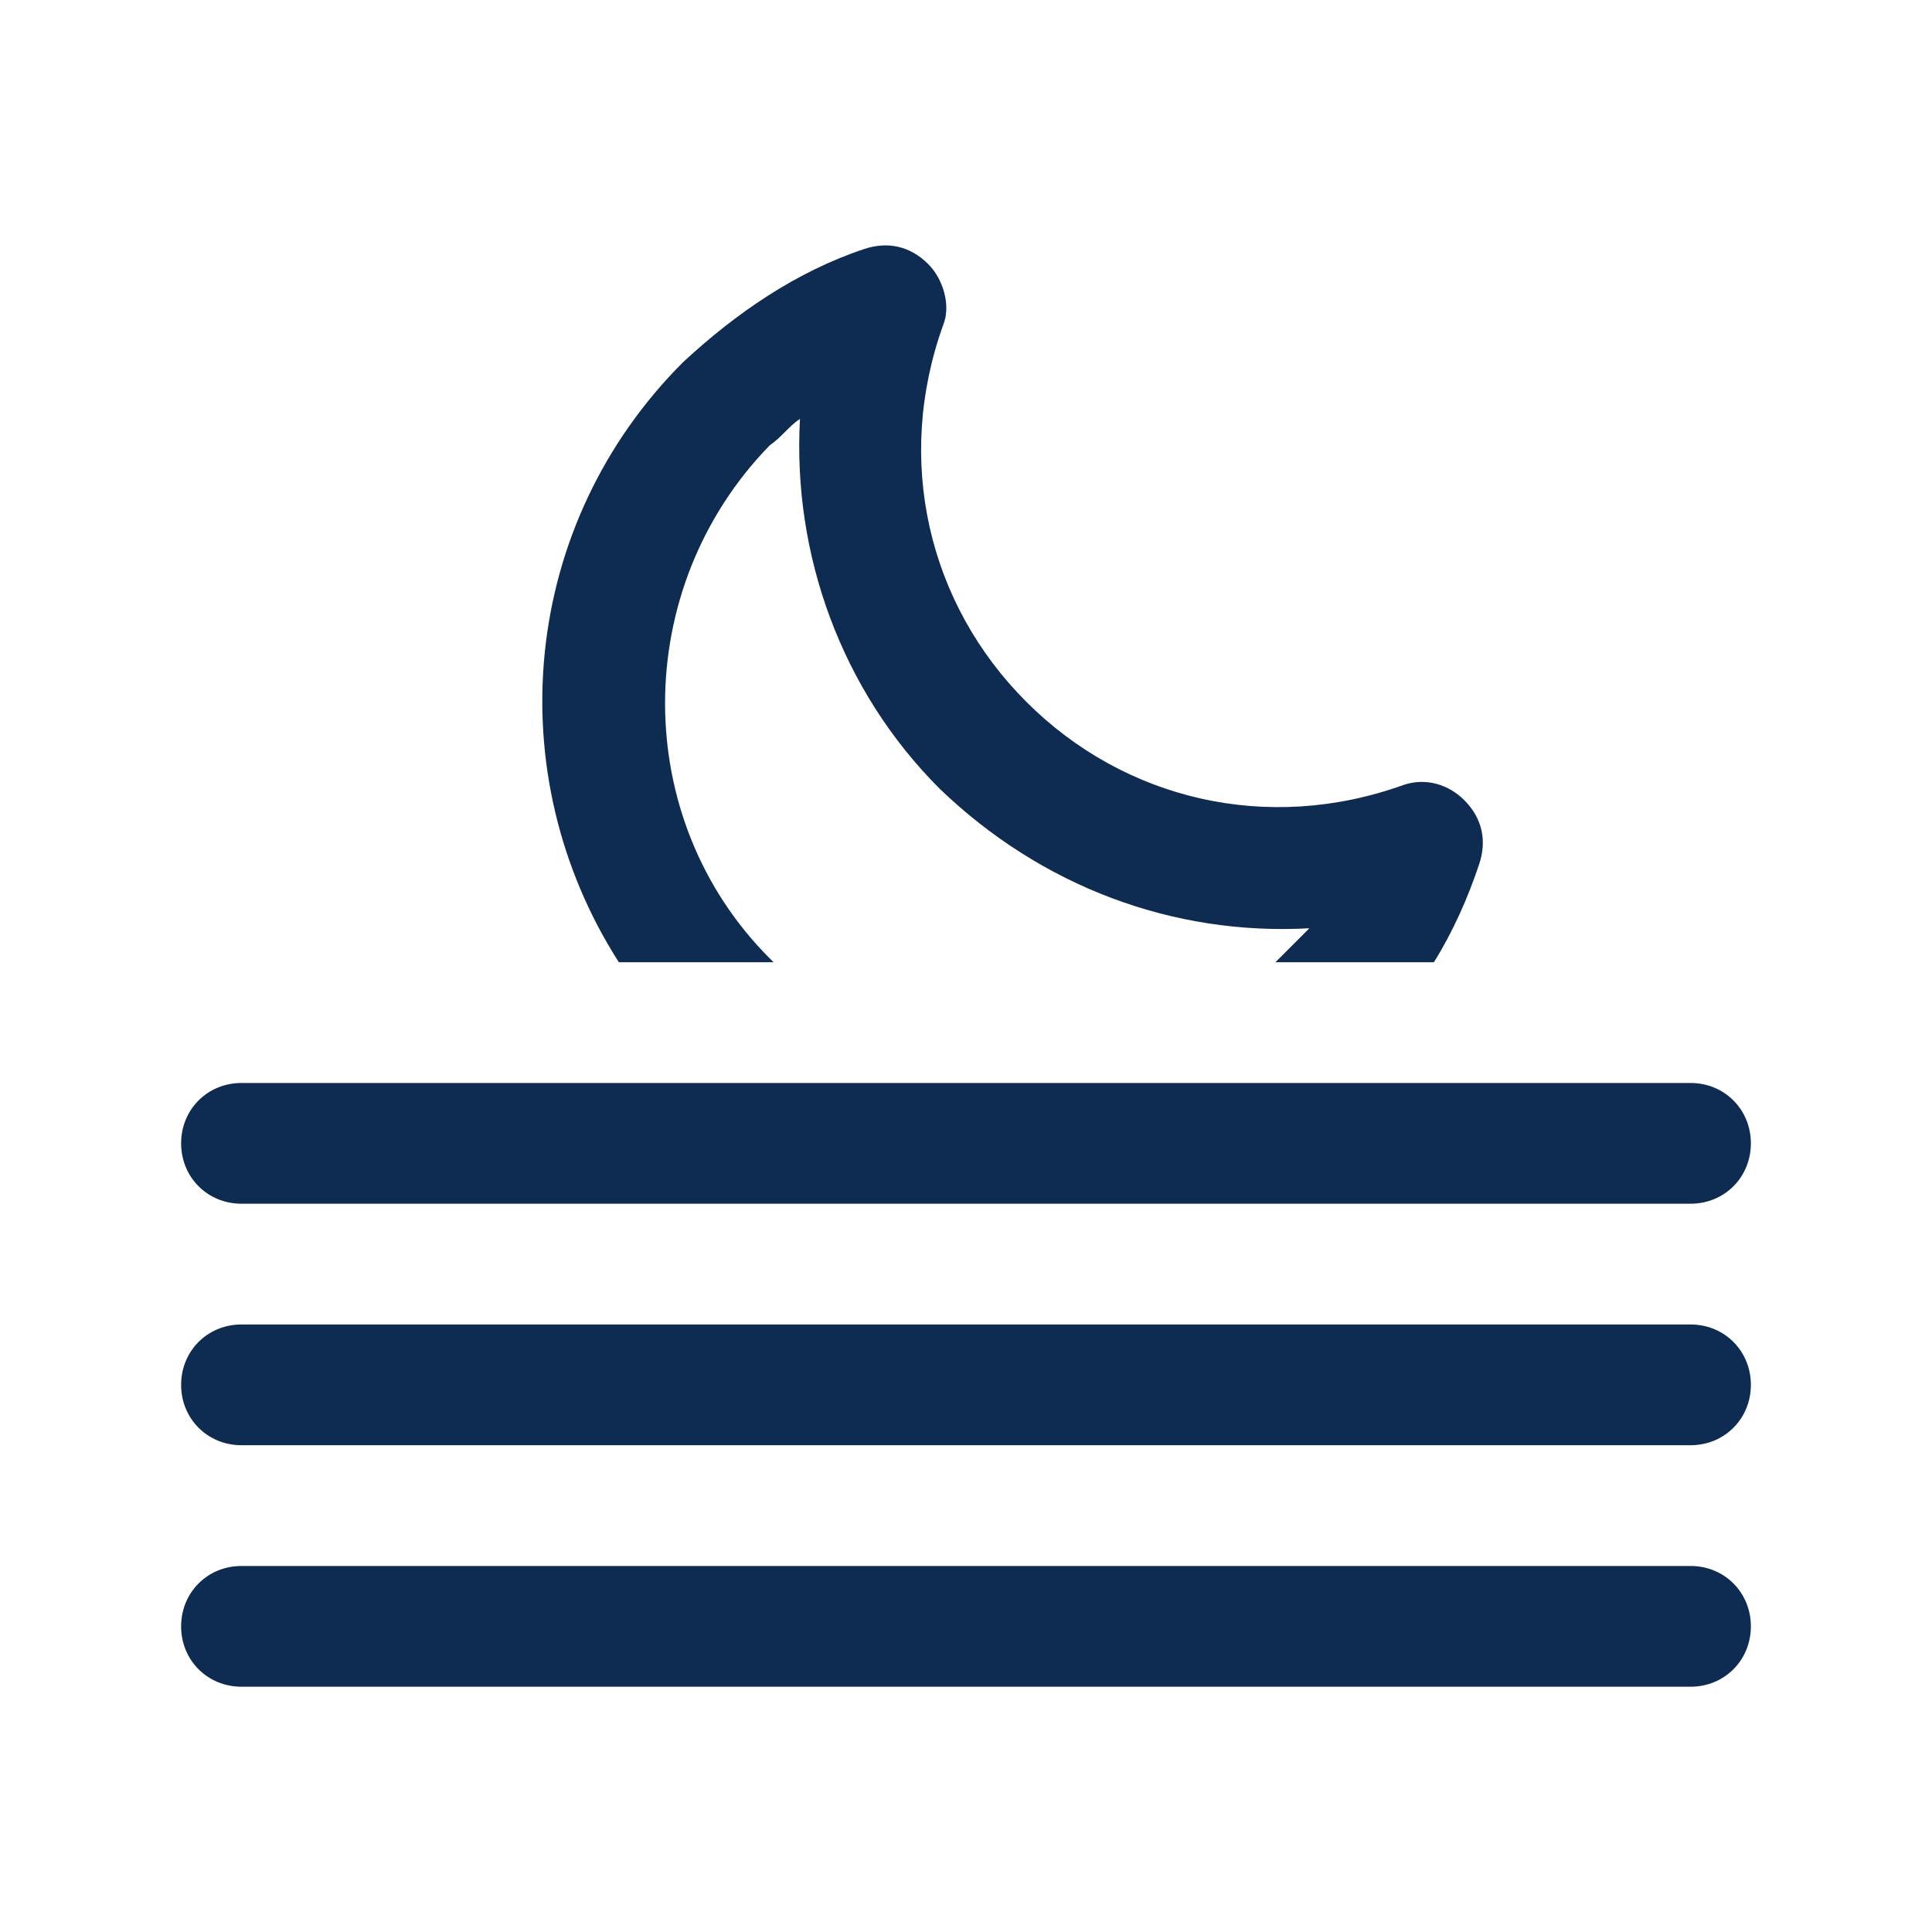 <?xml version="1.0" encoding="utf-8"?>
<svg id="icon-fog-moon" viewBox="0 0 512 512" width="112" height="112" xmlns="http://www.w3.org/2000/svg">
  <path d="m64 319l384 0c9 0 16-7 16-16c0-9-7-16-16-16l-384 0c-9 0-16 7-16 16c0 9 7 16 16 16z m384 32l-384 0c-9 0-16 7-16 16c0 9 7 16 16 16l384 0c9 0 16-7 16-16c0-9-7-16-16-16z m0 64l-384 0c-9 0-16 7-16 16c0 9 7 16 16 16l384 0c9 0 16-7 16-16c0-9-7-16-16-16z m-243-160c0 0-1-1-1-1c-37-37-37-98 0-136c3-2 5-5 8-7c-2 36 11 72 37 98c27 26 62 39 98 37c-3 3-6 6-9 9l42 0c5-8 9-17 12-26c2-6 1-12-4-17c-4-4-10-6-16-4c-36 13-74 4-100-22c-26-26-35-64-22-100c2-5 0-12-4-16c-5-5-11-6-17-4c-18 6-34 17-48 30c-43 43-49 109-17 159z" fill="#0e2b51" />
</svg>